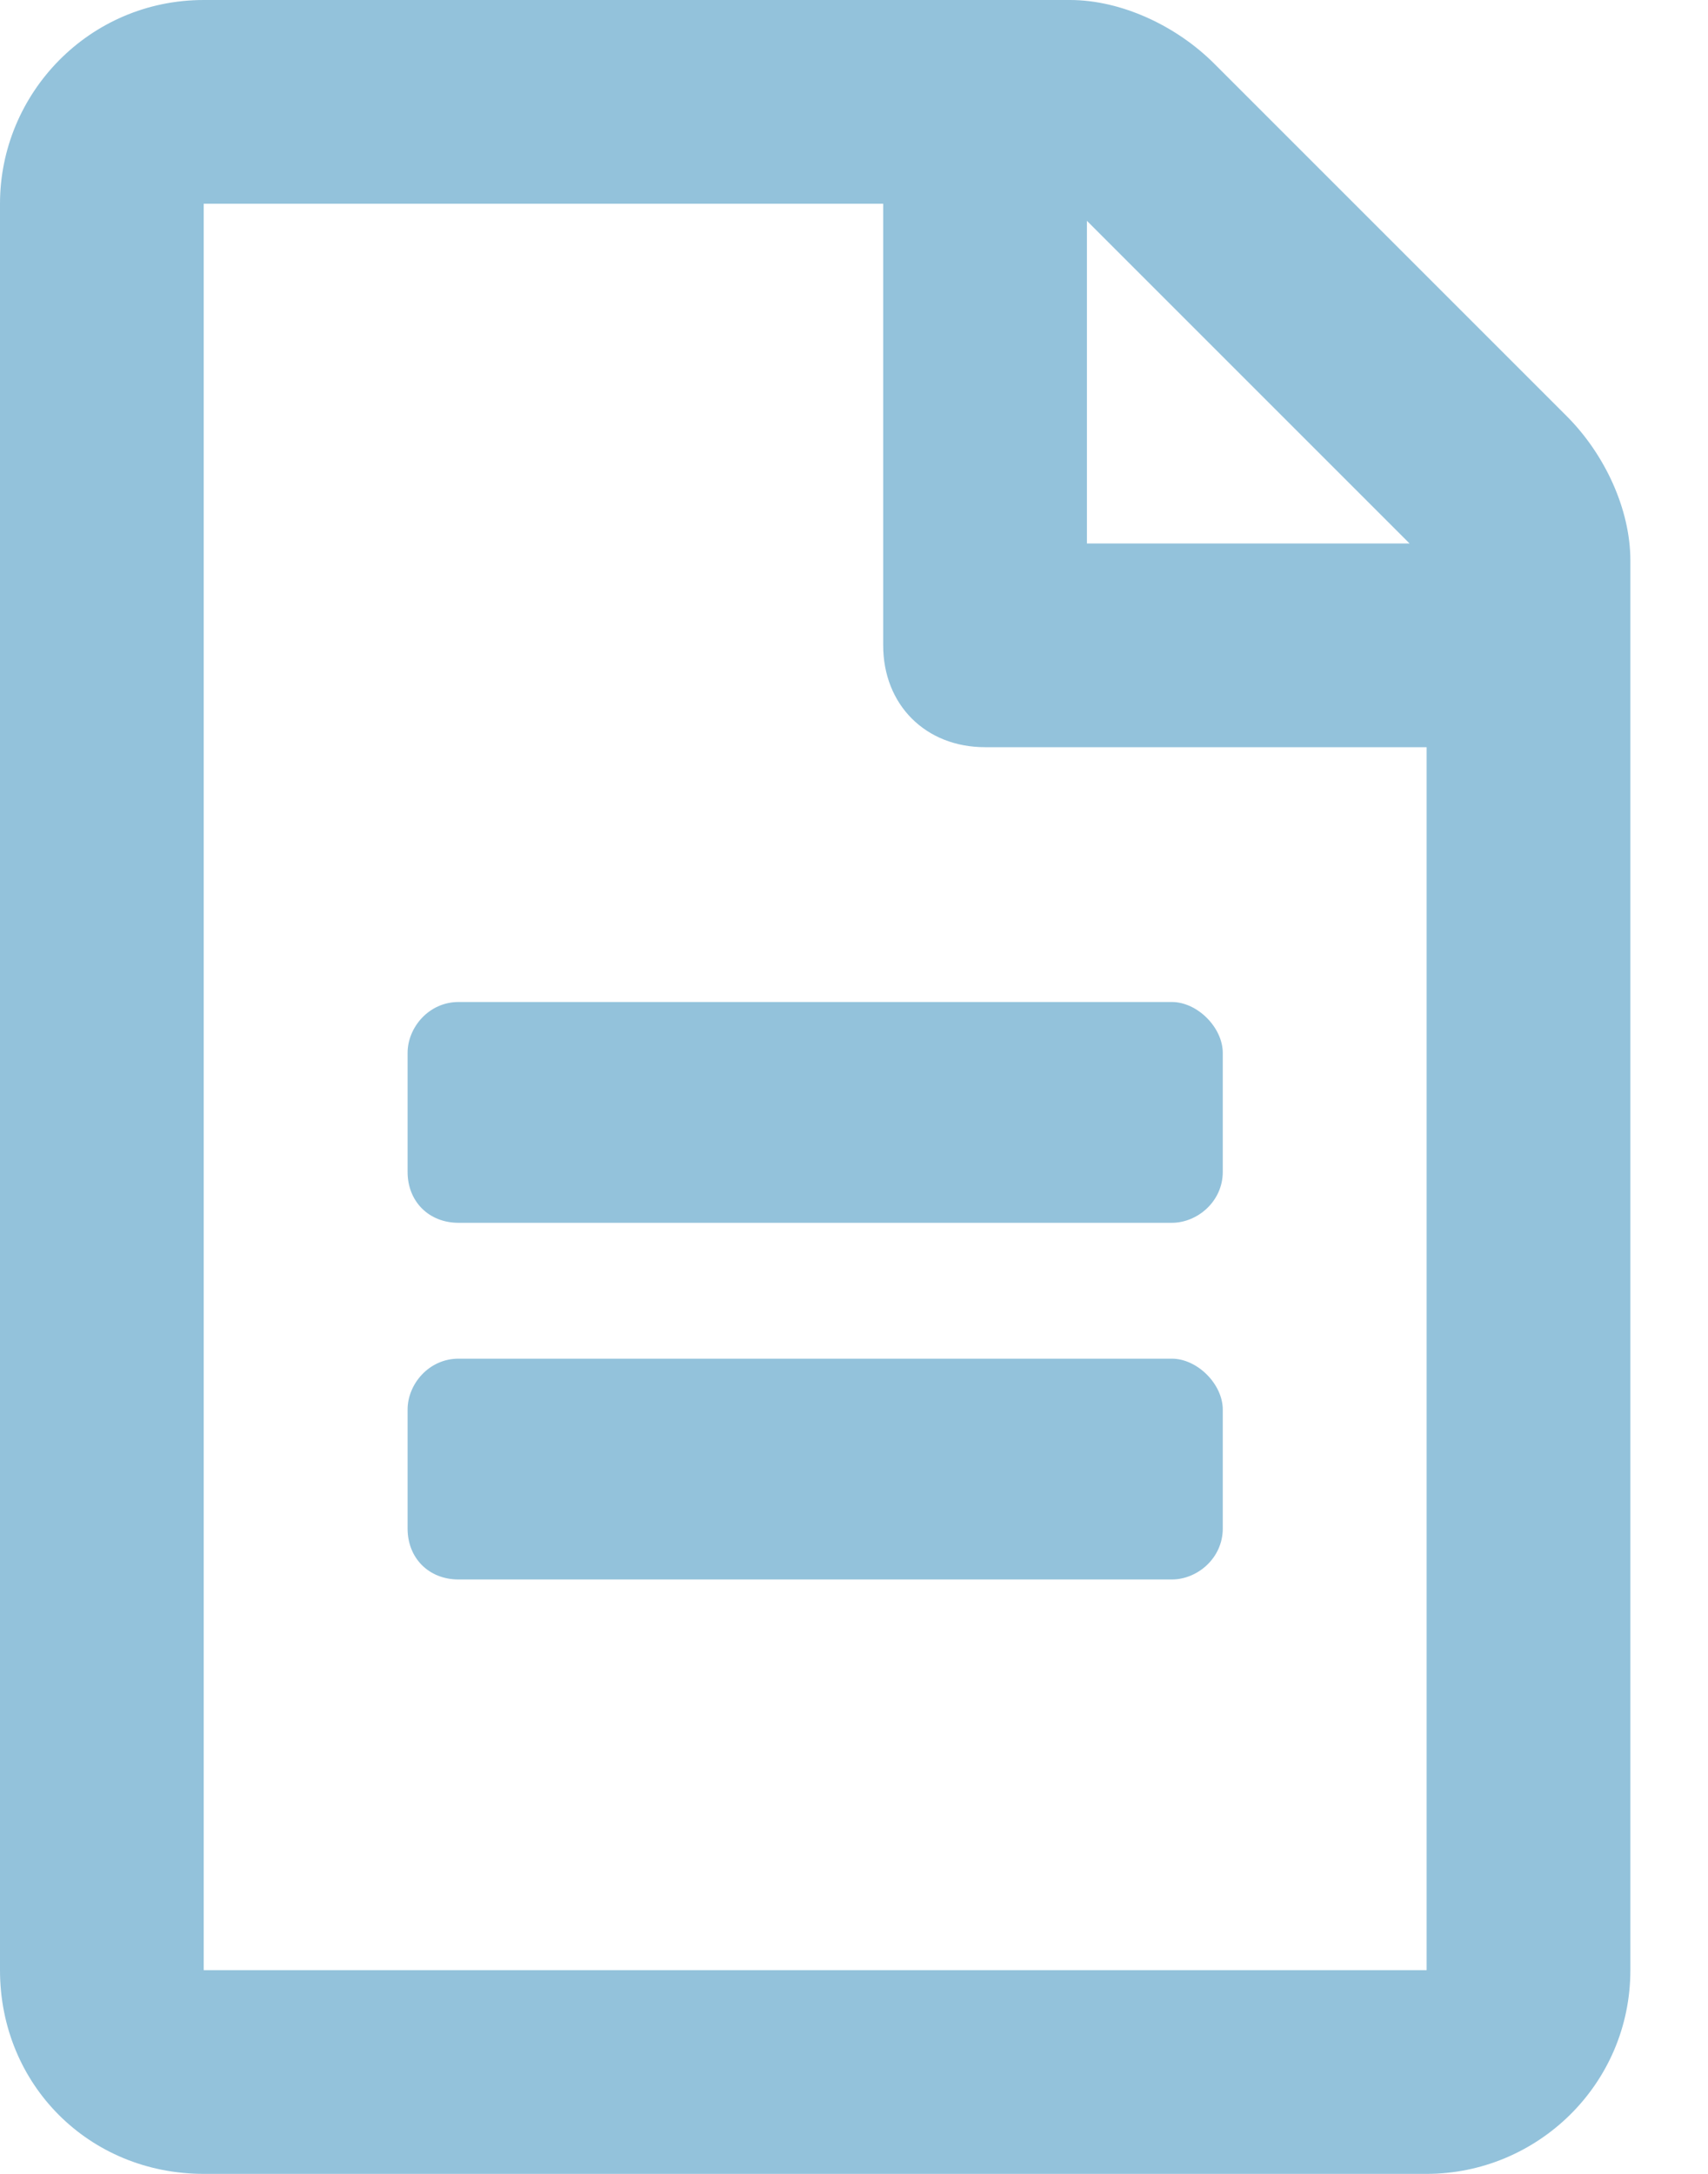 <svg xmlns="http://www.w3.org/2000/svg" width="11" height="14" fill="none" viewBox="0 0 11 14"><path fill="#93C2DB" d="M7.875 6.781C7.875 6.617 7.711 6.453 7.547 6.453H2.953C2.762 6.453 2.625 6.617 2.625 6.781V7.547C2.625 7.738 2.762 7.875 2.953 7.875H7.547C7.711 7.875 7.875 7.738 7.875 7.547V6.781ZM7.547 8.75H2.953C2.762 8.75 2.625 8.914 2.625 9.078V9.844C2.625 10.035 2.762 10.172 2.953 10.172H7.547C7.711 10.172 7.875 10.035 7.875 9.844V9.078C7.875 8.914 7.711 8.75 7.547 8.75ZM10.5 3.609C10.5 3.281 10.336 2.926 10.09 2.68L7.82 0.41C7.574 0.164 7.219 0 6.891 0H1.312C0.574 0 0 0.602 0 1.312V12.688C0 13.426 0.574 14 1.312 14H9.188C9.898 14 10.5 13.426 10.5 12.688V3.609ZM7 1.422L9.078 3.5H7V1.422ZM9.188 12.688H1.312V1.312H5.688V4.156C5.688 4.539 5.961 4.812 6.344 4.812H9.188V12.688Z"/></svg>